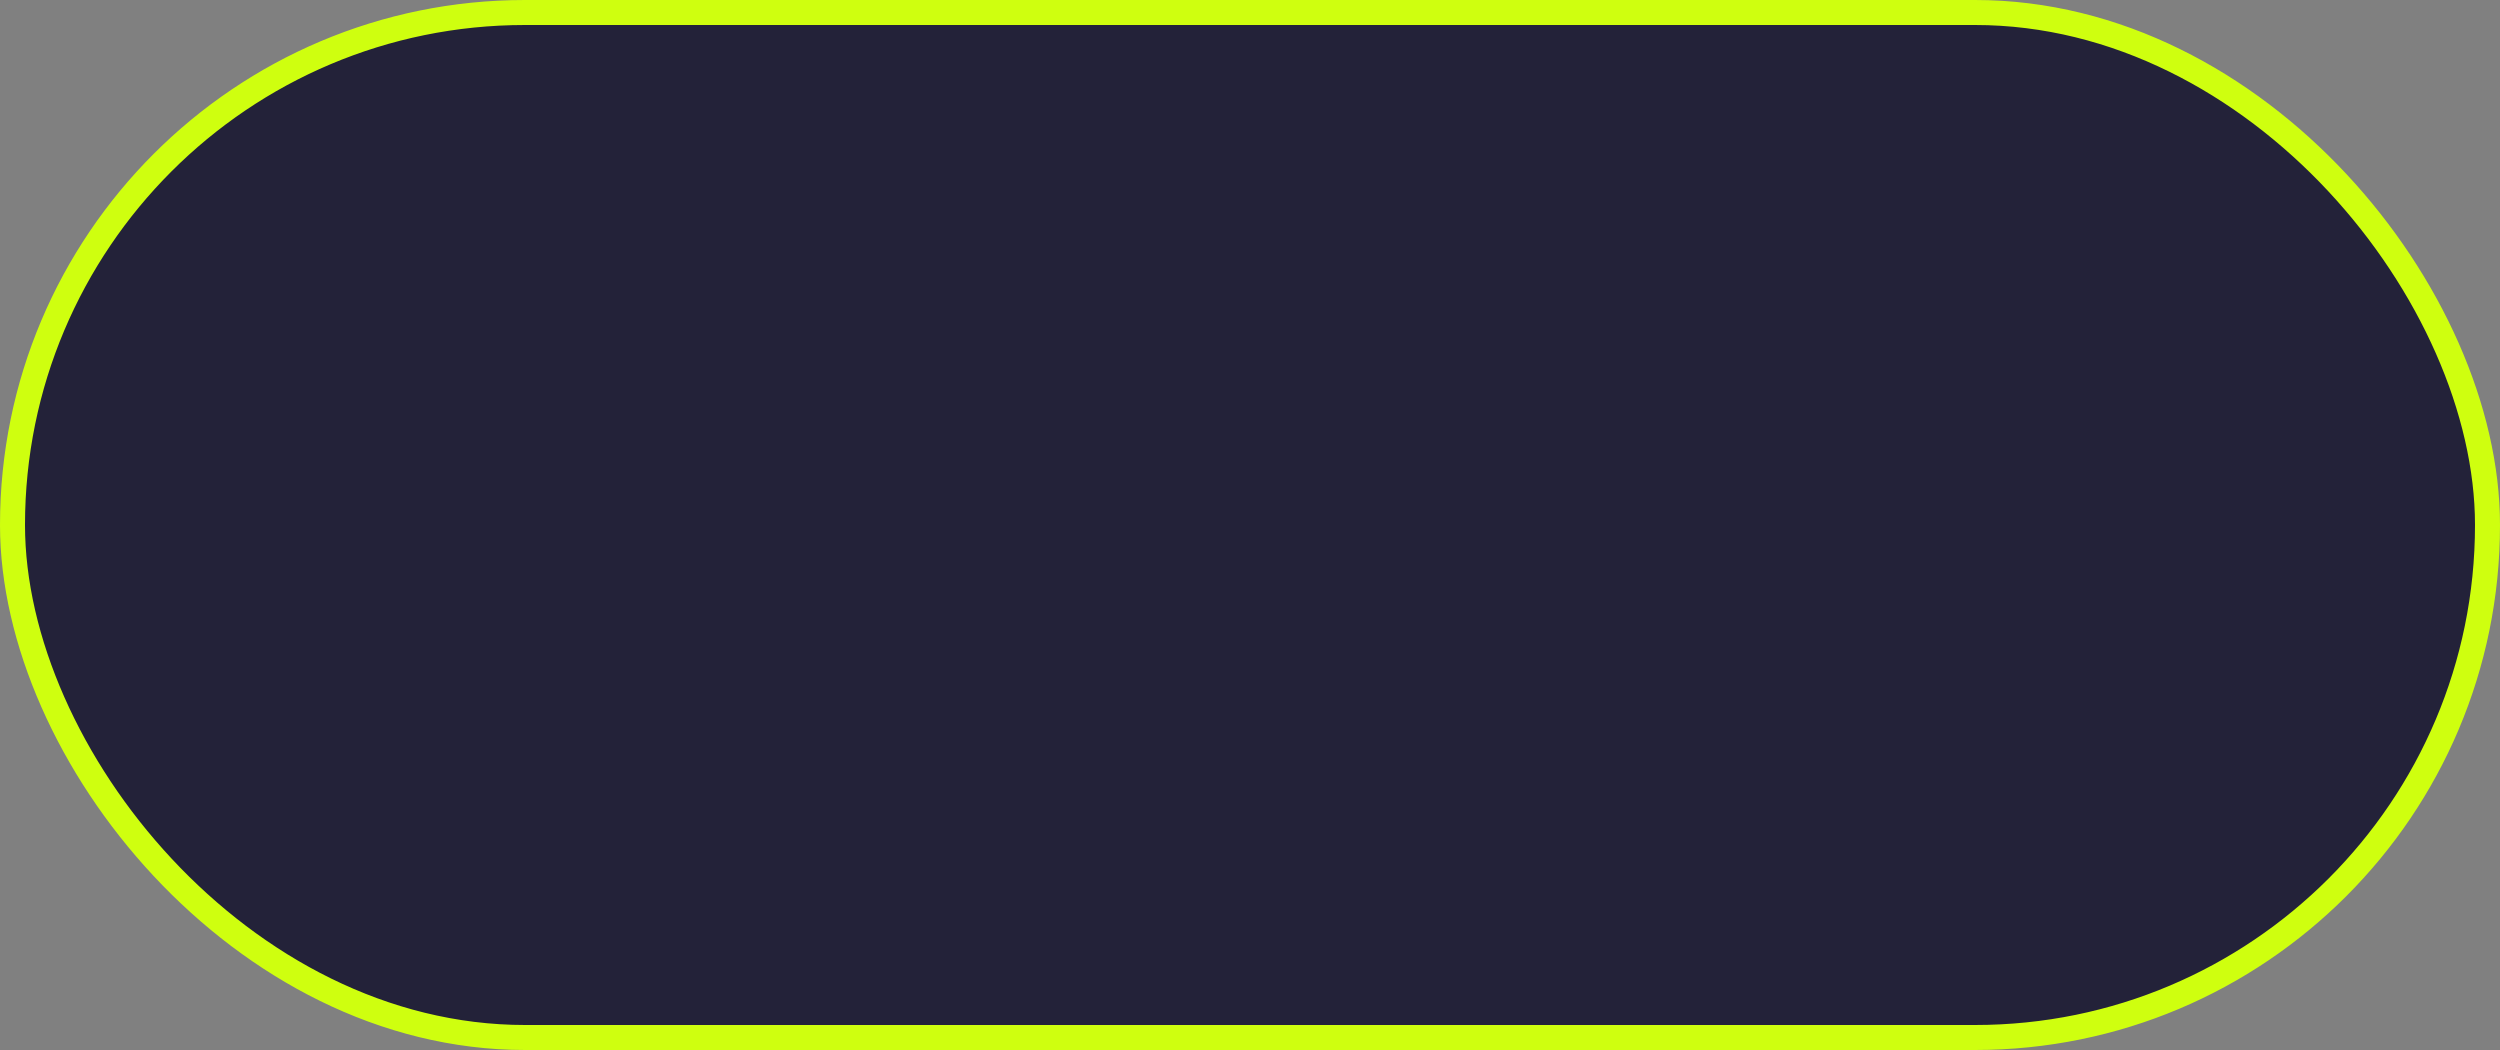 <svg width="100" height="42" viewBox="0 0 100 42" fill="none" xmlns="http://www.w3.org/2000/svg">
<rect x="0" y="0" width="100" height="42" fill="#808080" stroke="none"/>
<rect x="0.5" y="0.5" width="99" height="41" rx="20.5" fill="#232239" stroke="#CFFF0F" stroke-linecap="round" stroke-linejoin="round"/>
</svg>
